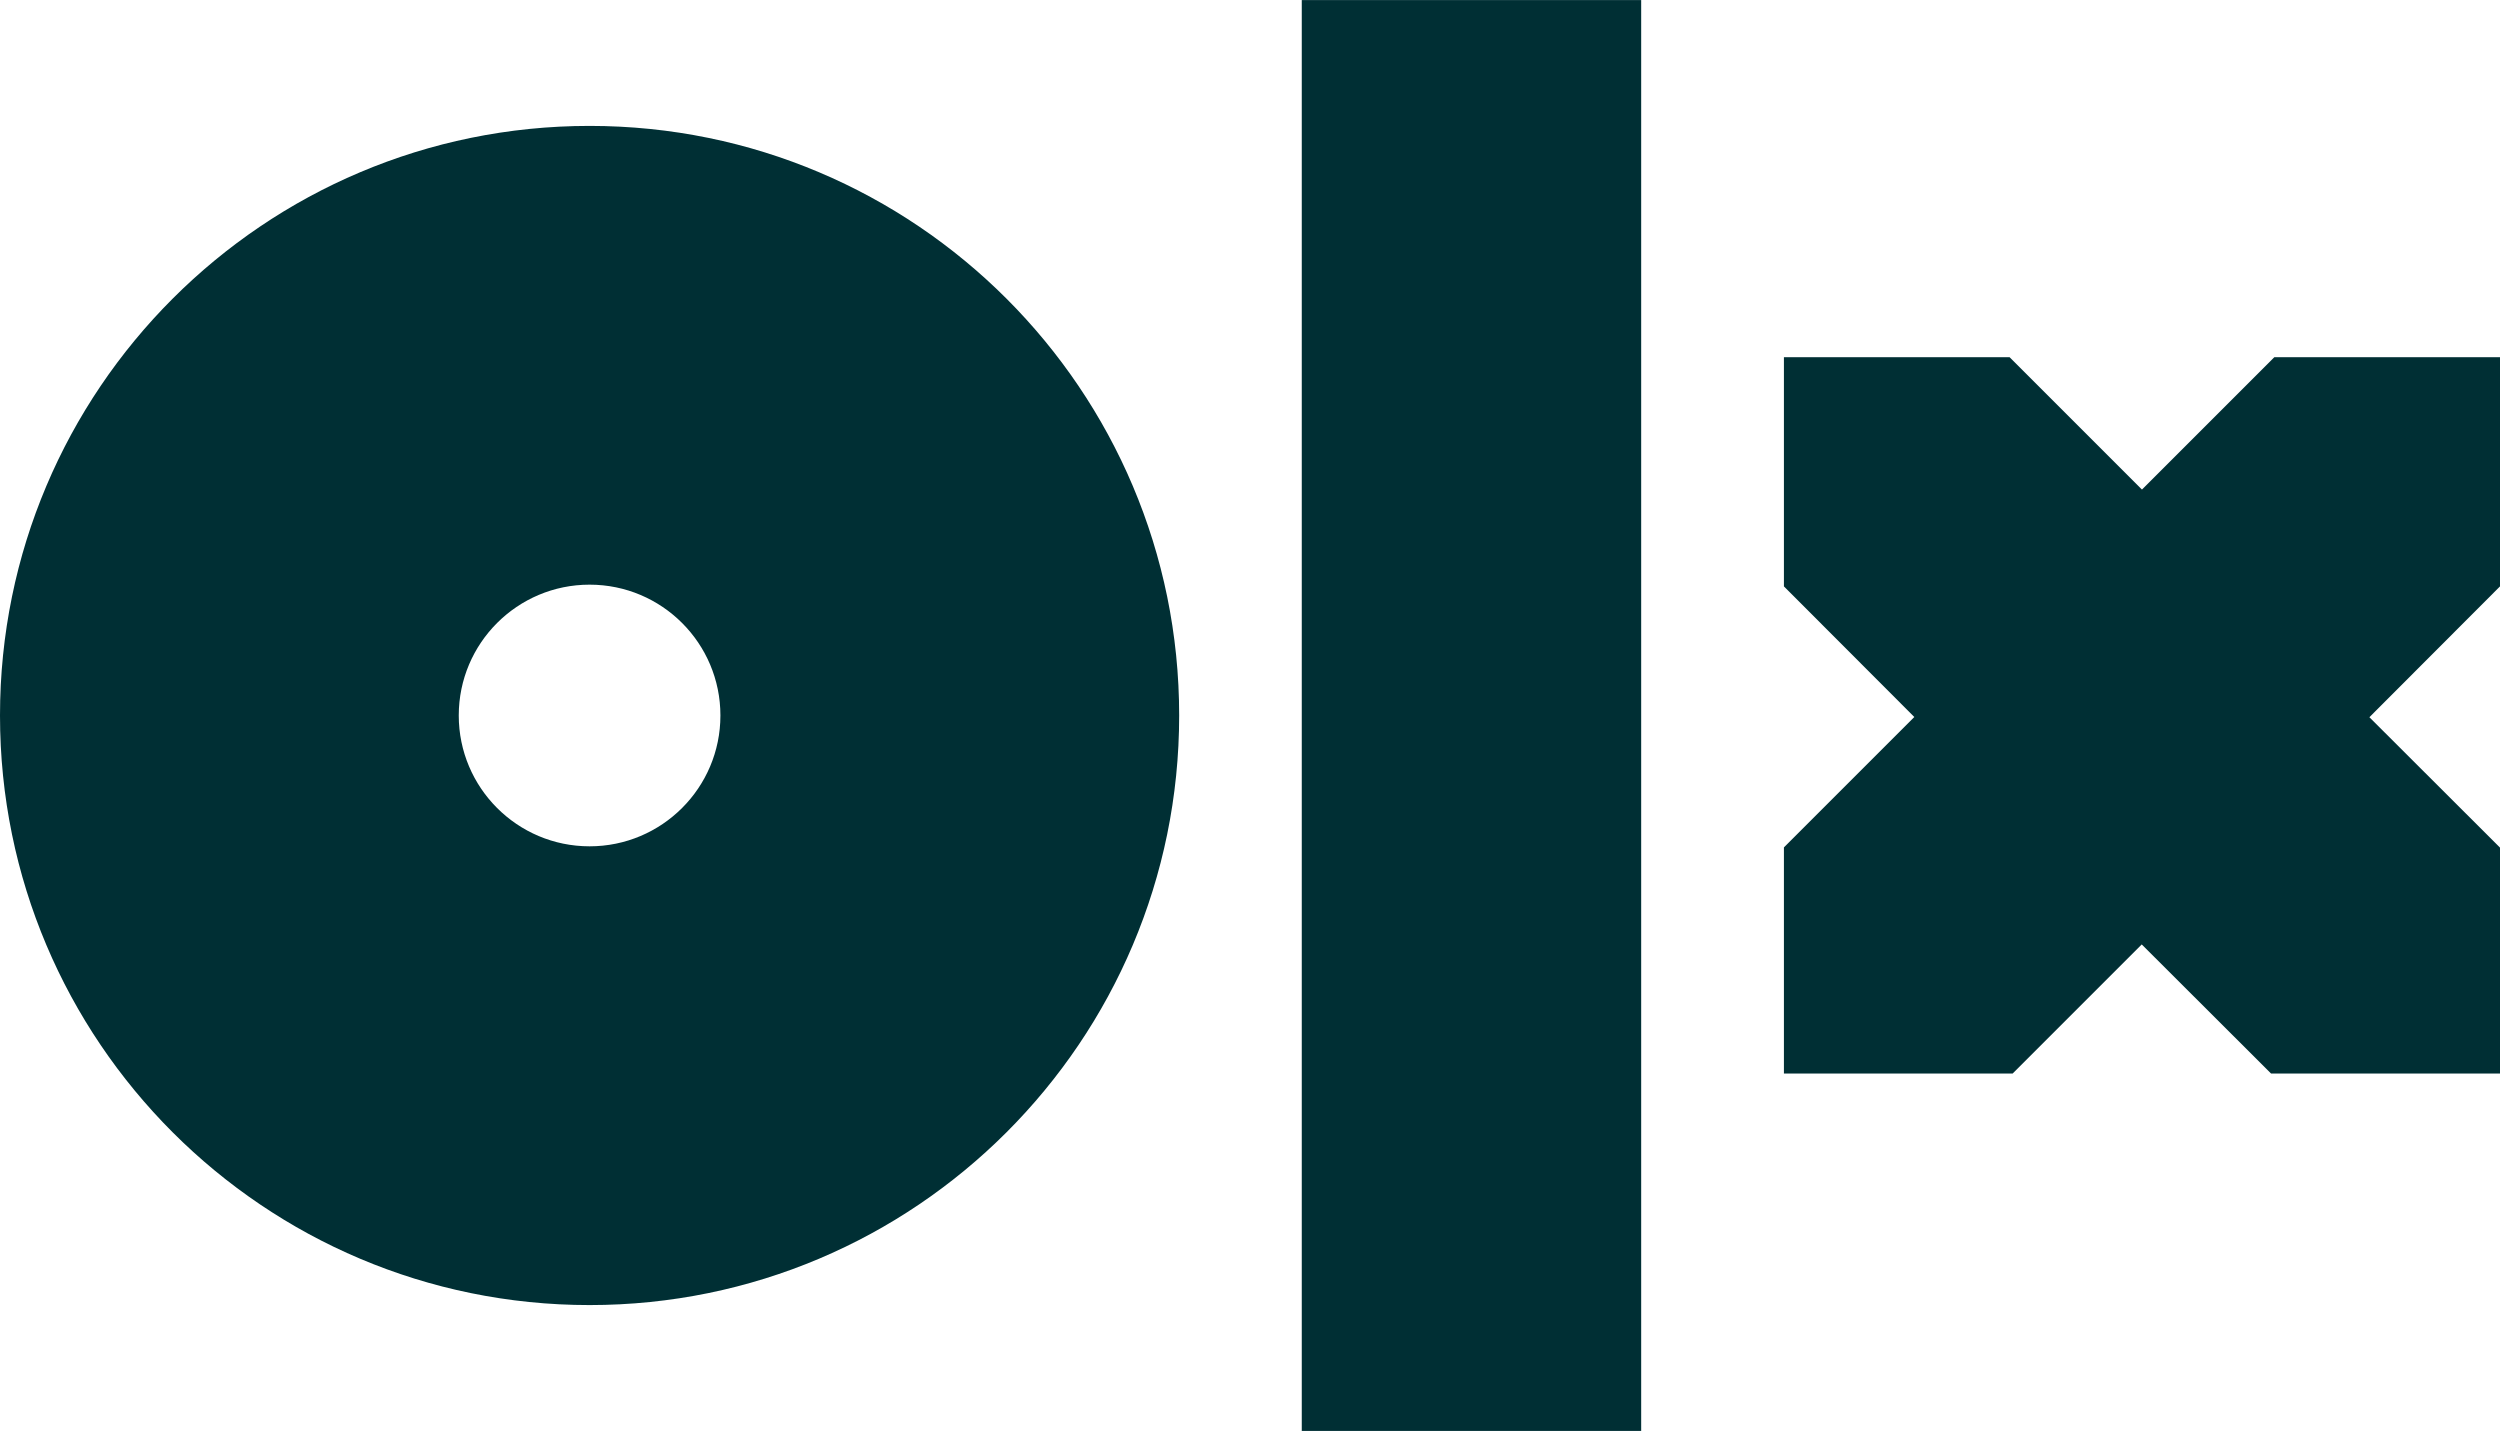 <?xml version="1.0" encoding="UTF-8"?>
<!DOCTYPE svg PUBLIC "-//W3C//DTD SVG 1.1//EN" "http://www.w3.org/Graphics/SVG/1.1/DTD/svg11.dtd">
<!-- Creator: CorelDRAW 2020 (64-Bit) -->
<svg xmlns="http://www.w3.org/2000/svg" xml:space="preserve" width="44.178mm" height="25.287mm" version="1.1" style="shape-rendering:geometricPrecision; text-rendering:geometricPrecision; image-rendering:optimizeQuality; fill-rule:evenodd; clip-rule:evenodd"
viewBox="0 0 115.42 66.06"
 xmlns:xlink="http://www.w3.org/1999/xlink"
 xmlns:xodm="http://www.corel.com/coreldraw/odm/2003">
 <defs>
  <style type="text/css">
   <![CDATA[
    .fil0 {fill:#002F34}
    .fil1 {fill:#002F34;fill-rule:nonzero}
   ]]>
  </style>
 </defs>
 <g id="Layer_x0020_1">
  <g id="_2634687703296">
   <path class="fil0" d="M27.22 26.99c3.34,0 6.04,2.71 6.04,6.04 0,3.34 -2.71,6.04 -6.04,6.04 -3.34,0 -6.04,-2.71 -6.04,-6.04 0,-3.34 2.71,-6.04 6.04,-6.04zm27.22 6.04c0,15.03 -12.19,27.22 -27.22,27.22 -15.03,0 -27.22,-12.19 -27.22,-27.22 0,-15.03 12.19,-27.22 27.22,-27.22 15.03,0 27.22,12.19 27.22,27.22z"/>
   <polygon class="fil1" points="115.42,16.49 105,16.49 98.89,22.6 92.78,16.49 82.36,16.49 82.36,27.07 88.38,33.1 82.36,39.12 82.36,49.56 92.92,49.56 98.88,43.6 104.85,49.56 115.42,49.56 115.42,39.13 109.39,33.11 115.42,27.07 "/>
   <polygon class="fil1" points="75.77,66.06 60.1,66.06 60.1,-0 75.77,-0 "/>
  </g>
 </g>
</svg>
